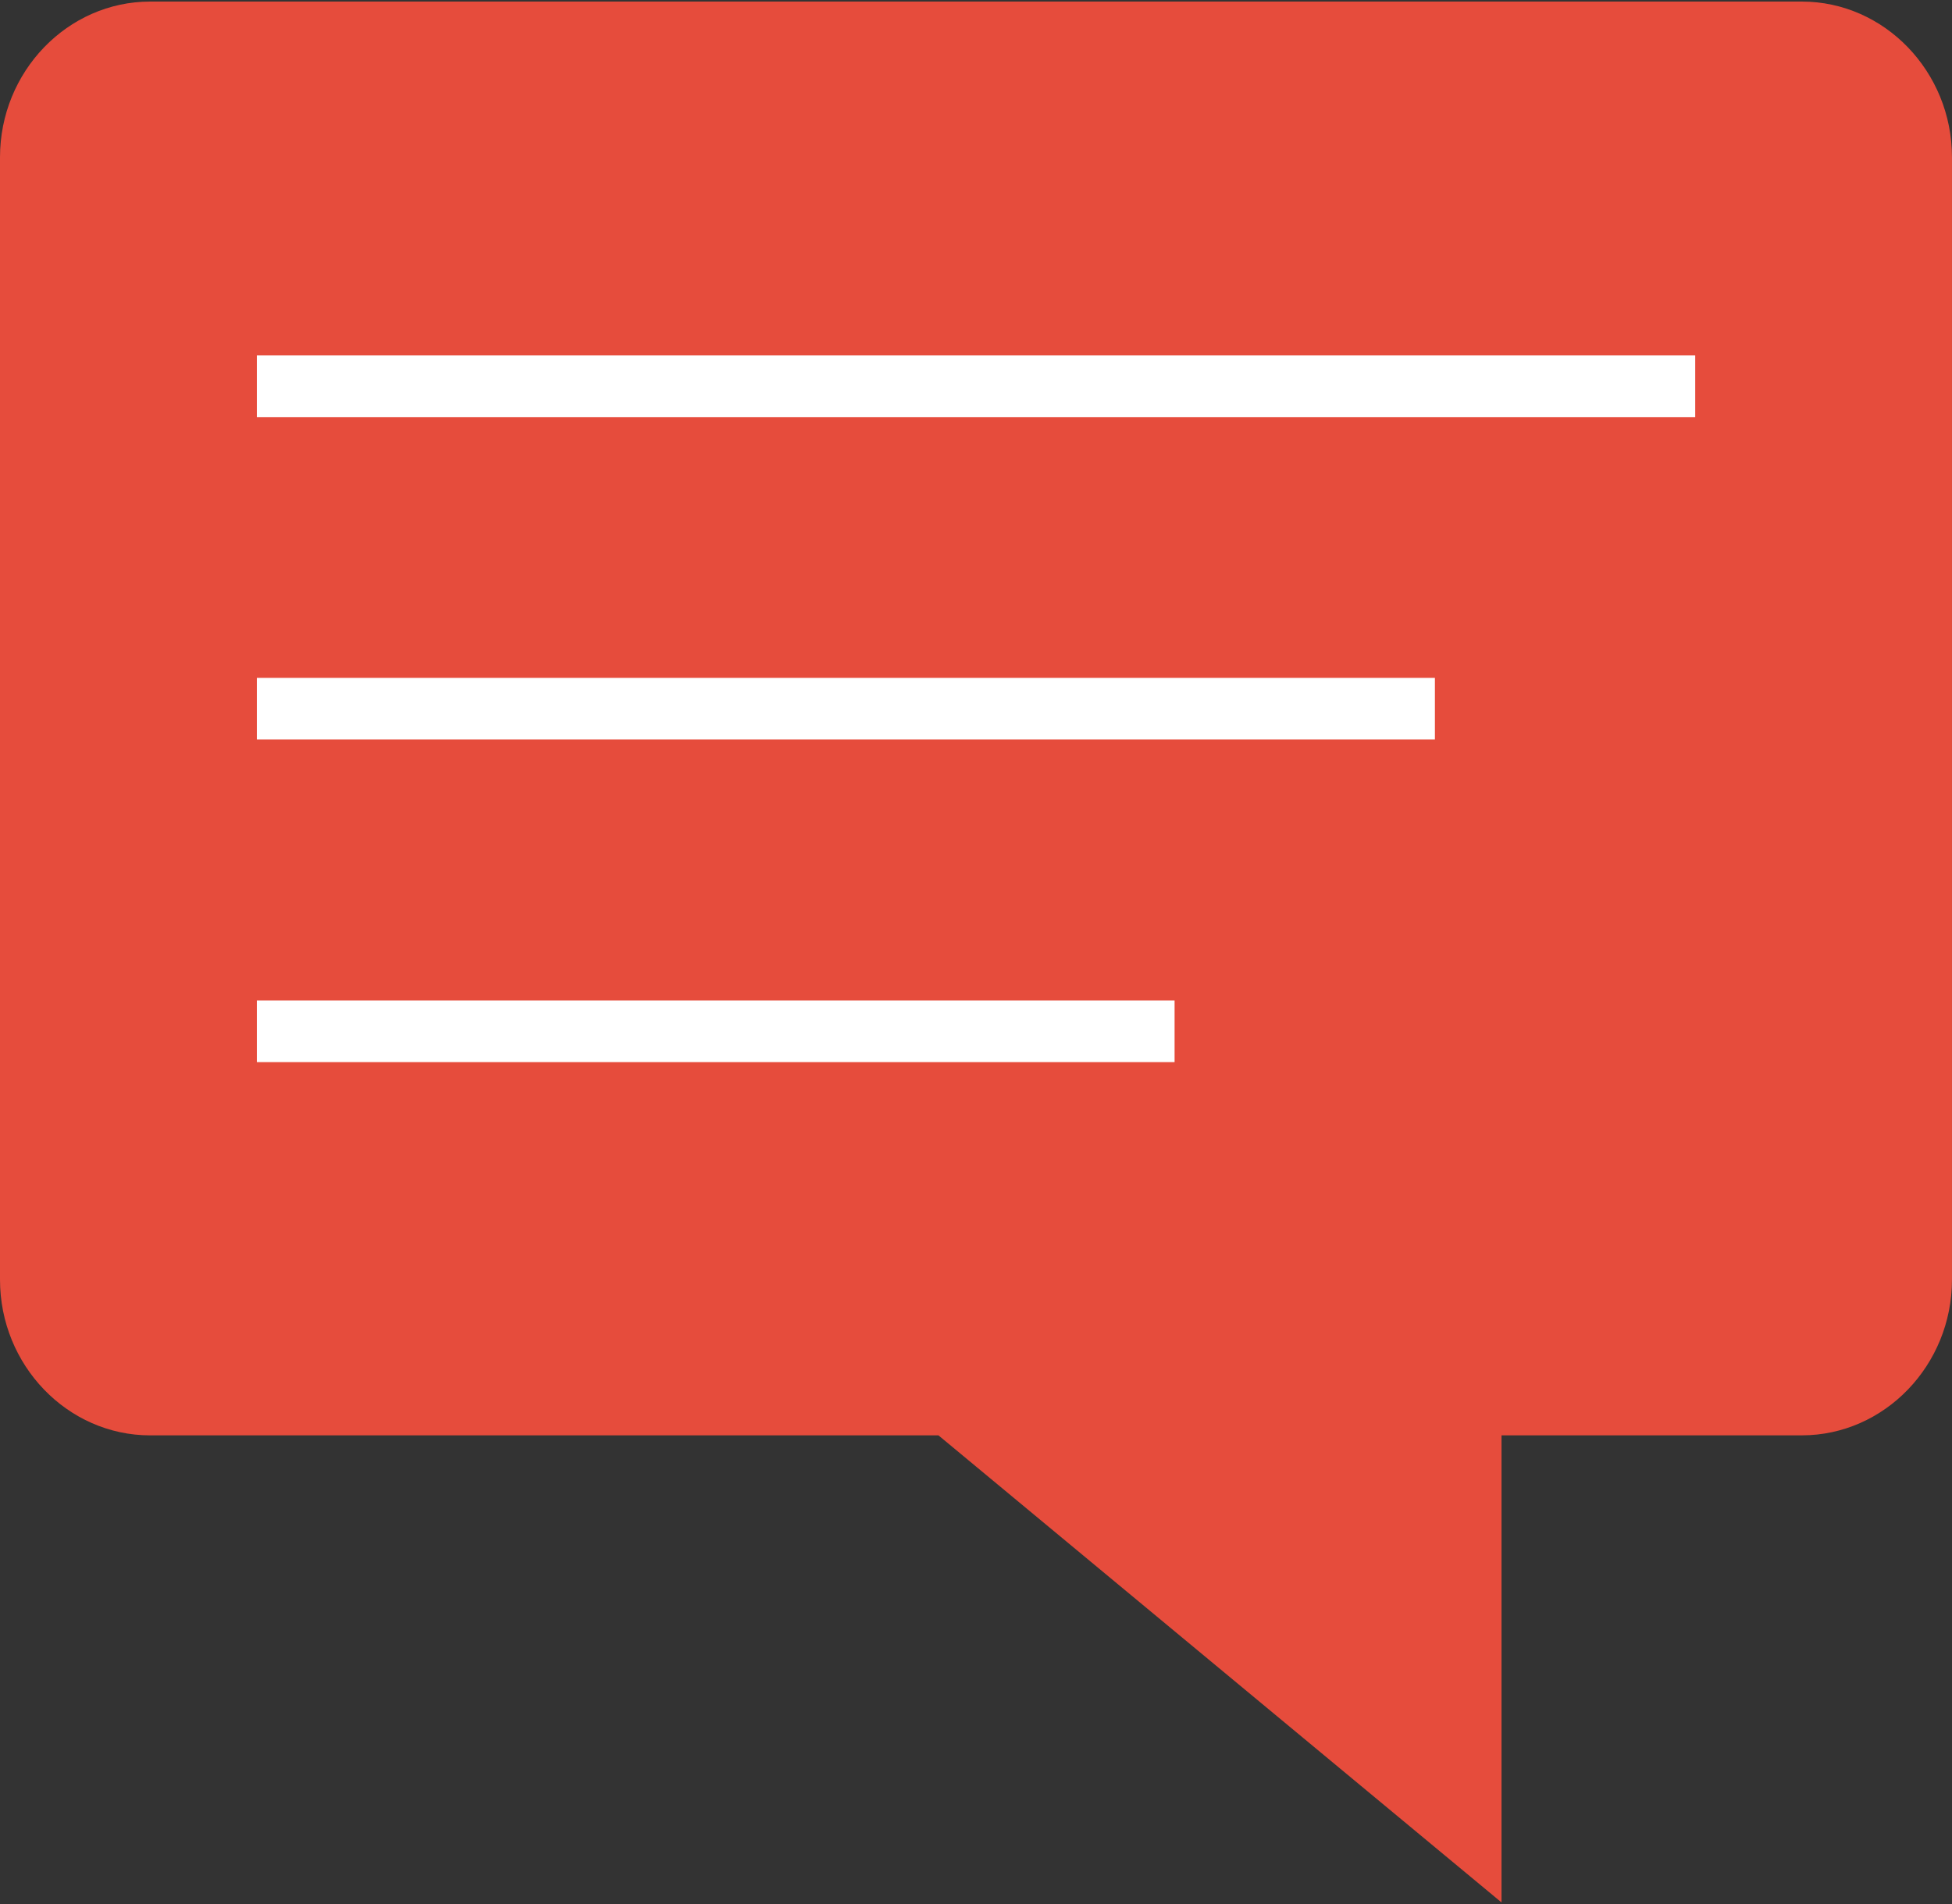 <svg width="82" height="80" viewBox="0 0 82 80" fill="none" xmlns="http://www.w3.org/2000/svg">
<rect x="0" y="0" width="82" height="80" fill="#333333" stroke="none"/>
<path d="M75.692 0.066H6.308C2.838 0.066 0 3.01 0 6.607V53.768C0 57.365 2.838 60.309 6.308 60.309H39.423L63.076 79.933V60.308H75.691C79.161 60.308 81.999 57.364 81.999 53.766V6.607C82 3.01 79.162 0.066 75.692 0.066Z" fill="#E64C3C"/>
<path d="M71.213 14.934H10.79V17.525H71.213V14.934Z" fill="white"/>
<path d="M60.278 28.481H10.79V31.072H60.278V28.481Z" fill="white"/>
<path d="M49.342 42.035H10.79V44.626H49.342V42.035Z" fill="white"/>
</svg>
